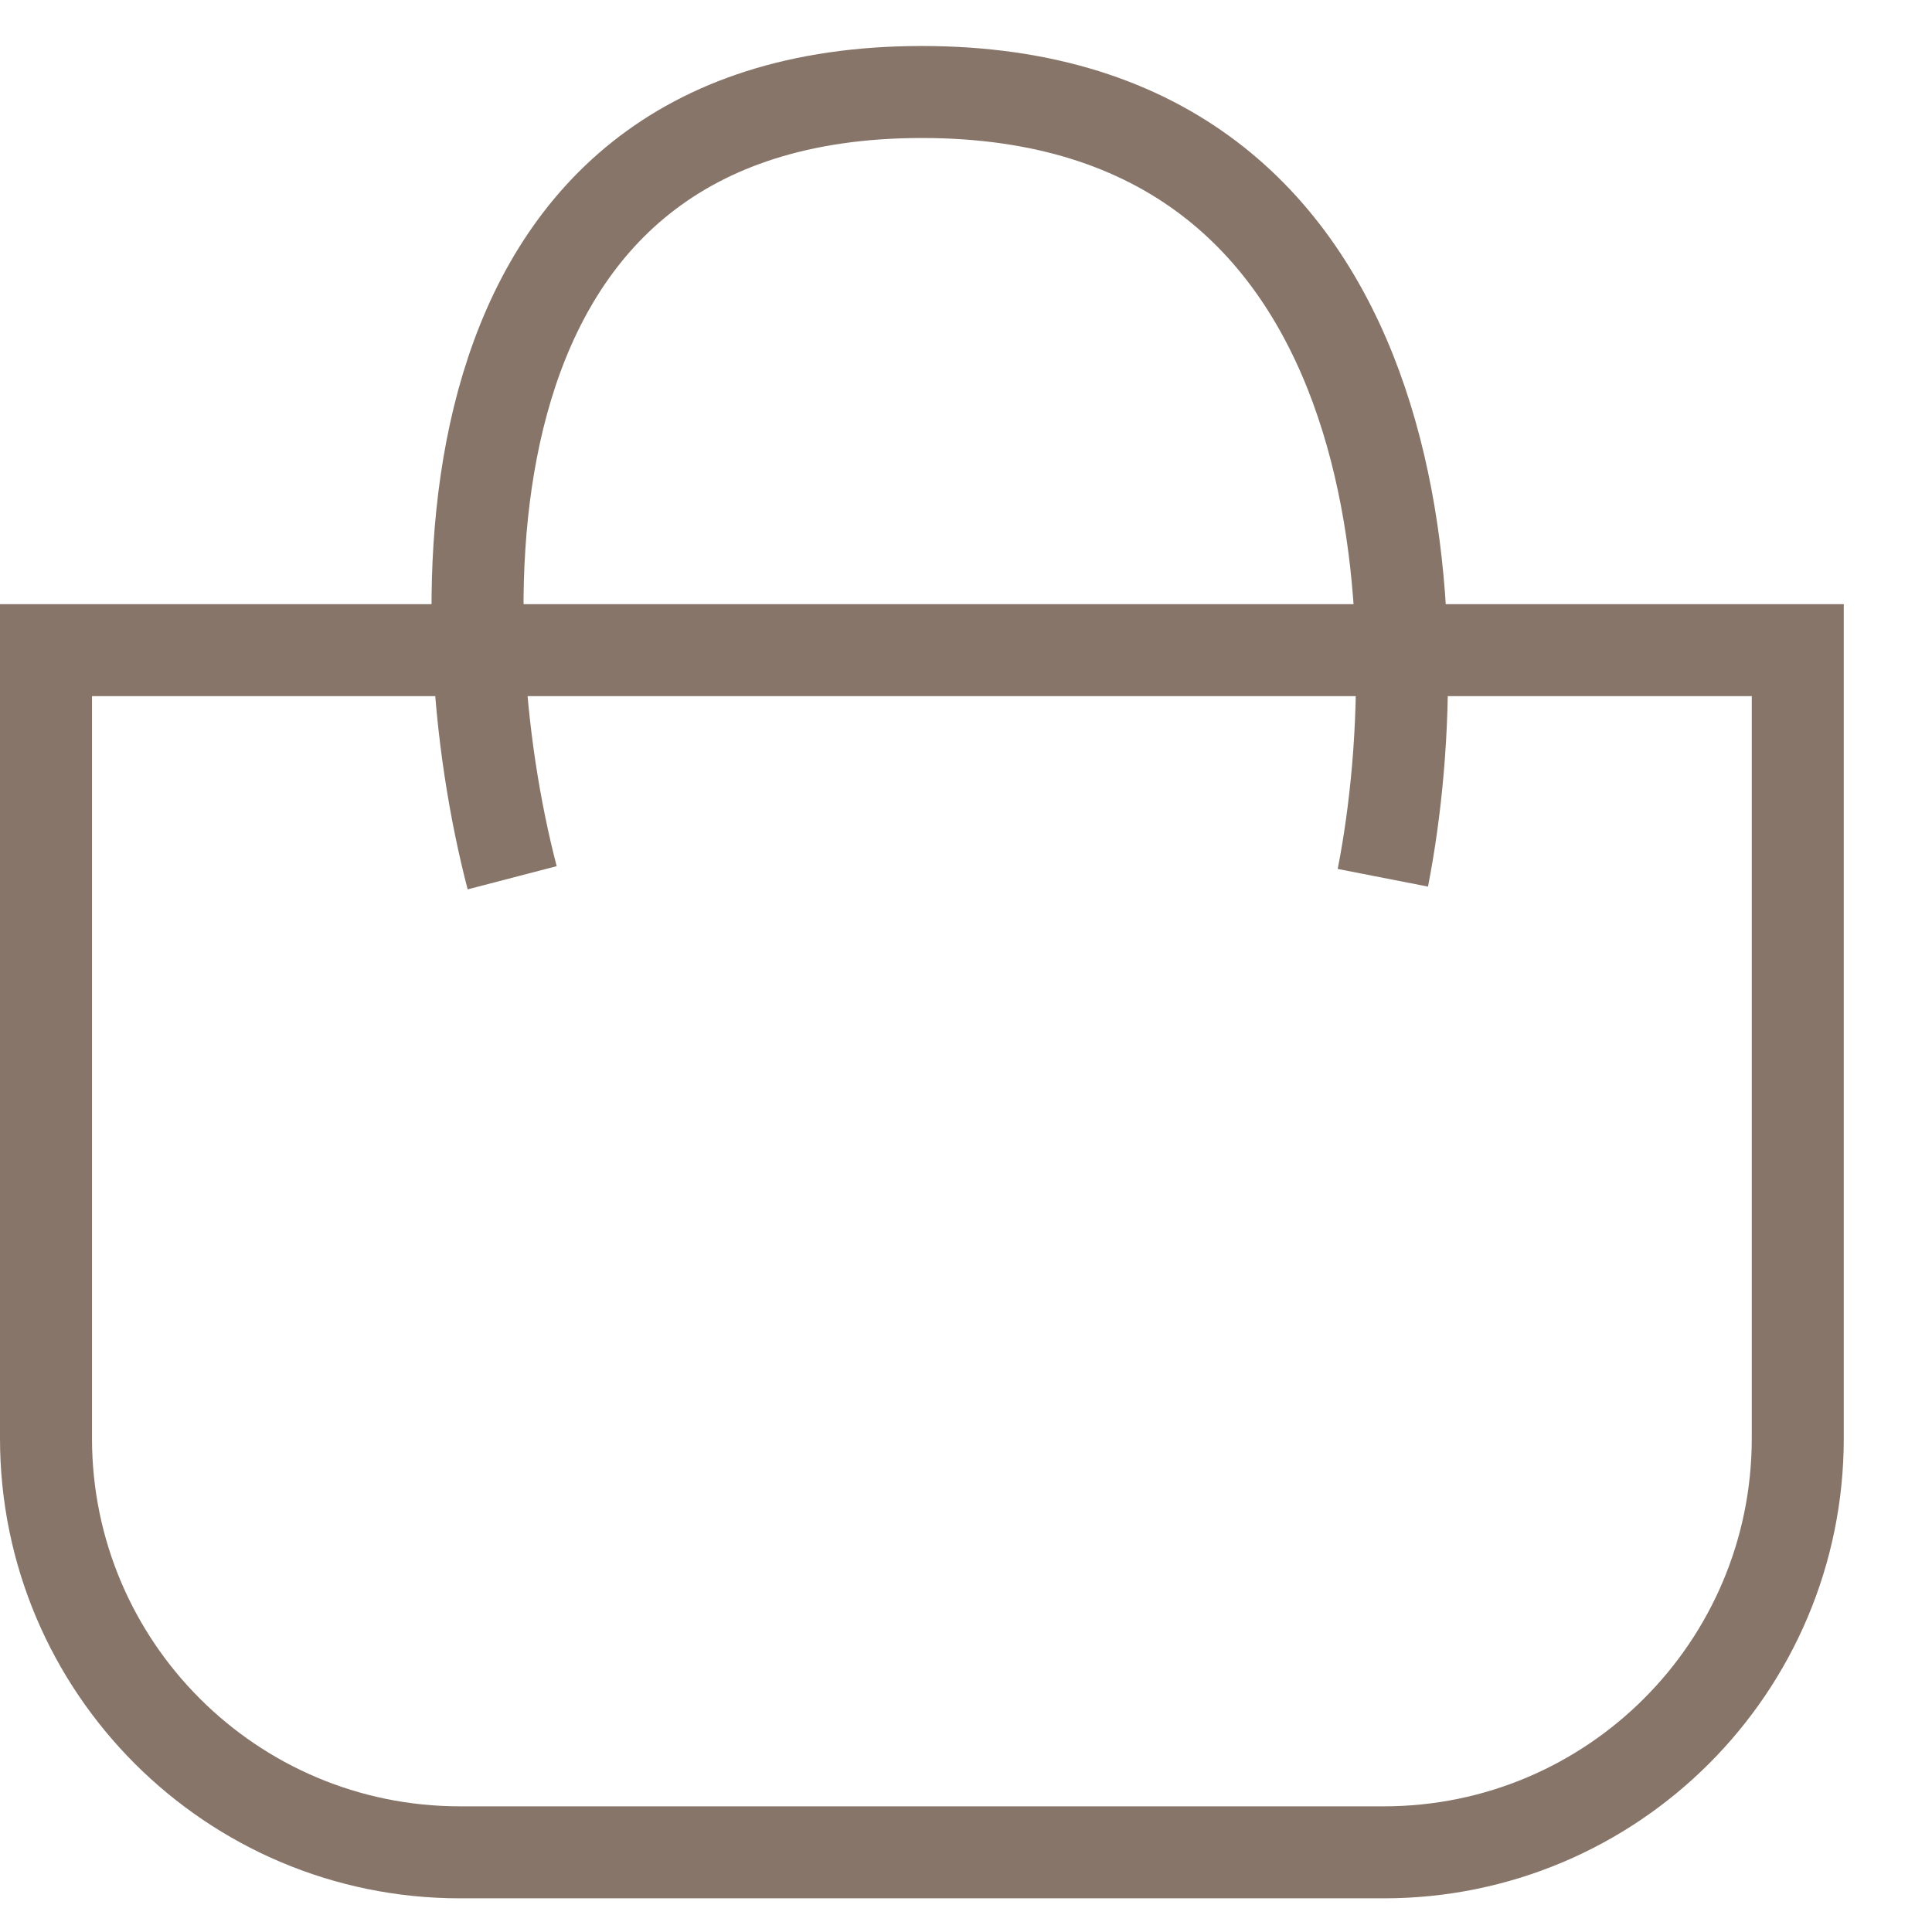 <svg width="21" height="21" viewBox="0 0 21 21" fill="none" xmlns="http://www.w3.org/2000/svg">
<path d="M0.5 7.067H19.541V15.634C19.541 18.119 17.527 20.134 15.041 20.134H5C2.515 20.134 0.5 18.119 0.5 15.634V7.067Z" stroke="#887569"/>
<path d="M5.567 9.541C4.825 6.694 4.676 1 10.021 1C15.365 1 15.588 6.694 15.031 9.541" stroke="#887569"/>
</svg>
